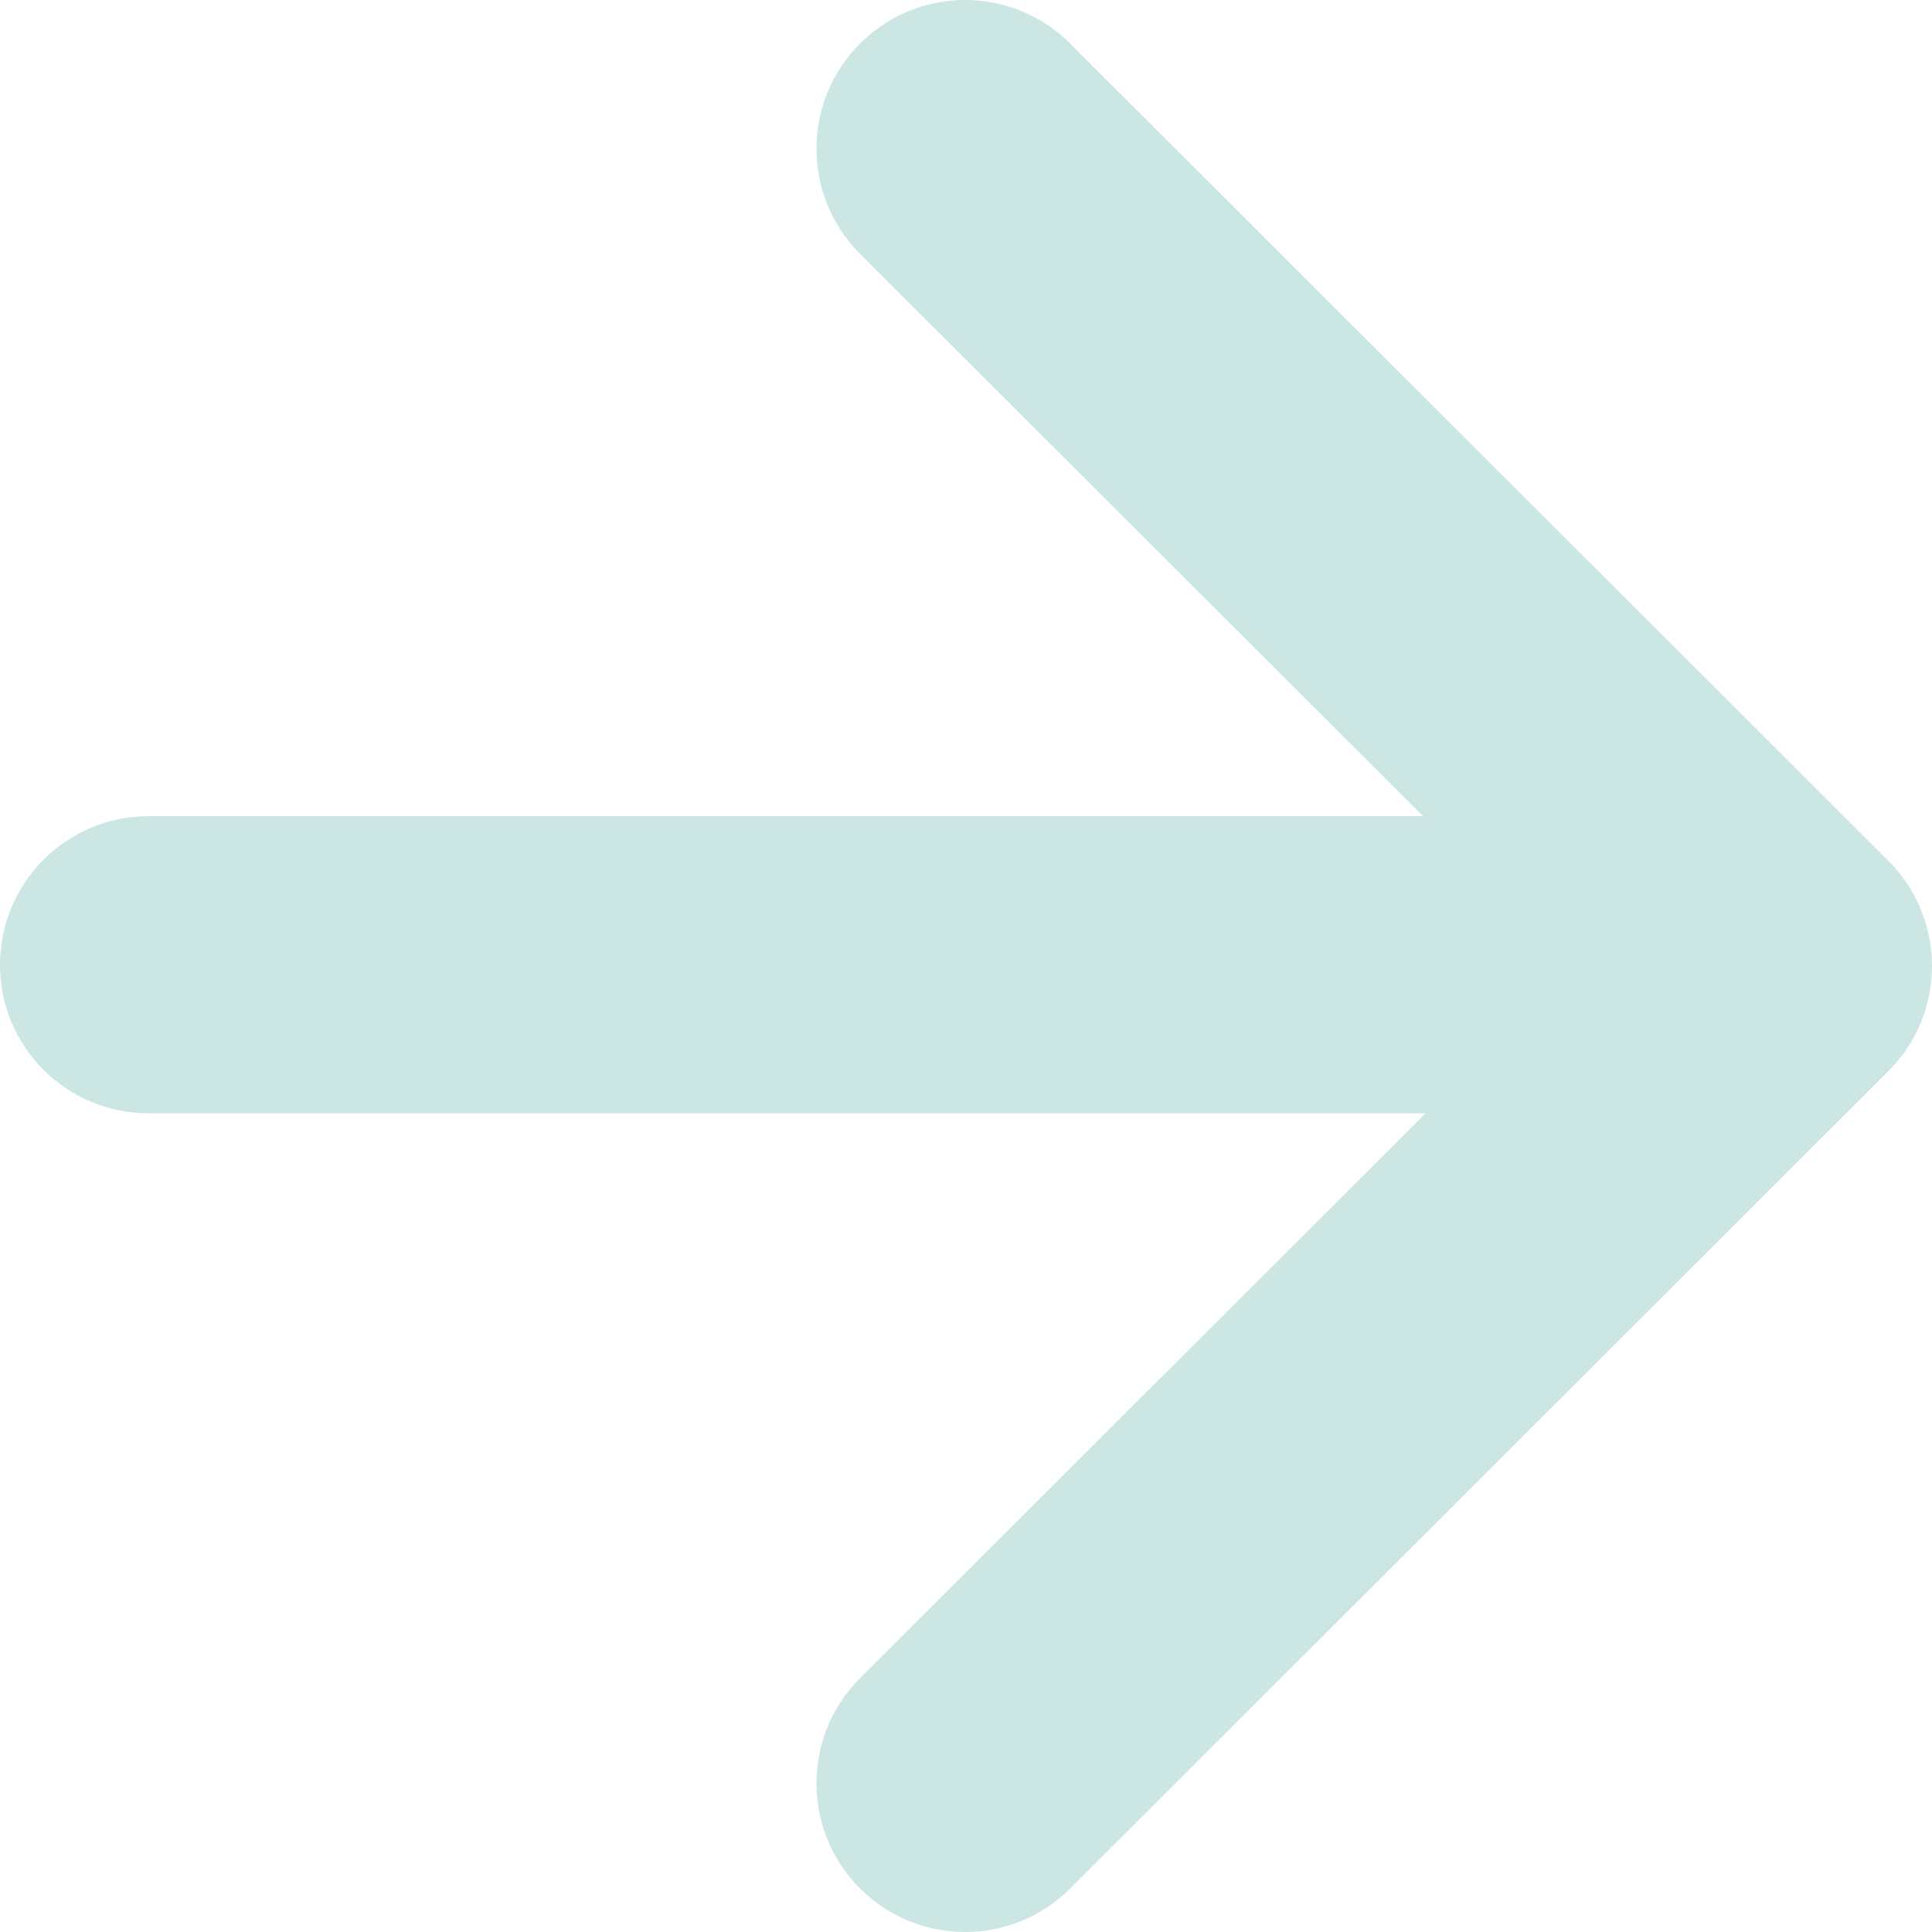 <?xml version="1.0" encoding="UTF-8"?>
<svg width="13px" height="13px" viewBox="0 0 13 13" version="1.1" xmlns="http://www.w3.org/2000/svg" xmlns:xlink="http://www.w3.org/1999/xlink">
    <!-- Generator: Sketch 49.1 (51147) - http://www.bohemiancoding.com/sketch -->
    <title>nav-manager</title>
    <desc>Created with Sketch.</desc>
    <defs></defs>
    <g id="Page-1" stroke="none" stroke-width="1" fill="none" fill-rule="evenodd">
        <path d="M7.201,12.707 C6.811,13.097 6.178,13.098 5.787,12.707 C5.397,12.317 5.396,11.684 5.786,11.293 L9.593,7.491 L0.999,7.491 C0.447,7.491 0,7.044 0,6.492 C0,5.94 0.447,5.492 0.999,5.492 L9.576,5.492 L5.786,1.707 C5.396,1.316 5.397,0.683 5.787,0.293 C6.178,-0.098 6.811,-0.097 7.201,0.293 L12.707,5.793 C12.895,5.98 13,6.235 13,6.5 C13,6.765 12.895,7.02 12.707,7.207 L7.201,12.707 Z" id="nav-manager" fill="#CCE6E3" fill-rule="nonzero"></path>
    </g>
</svg>
